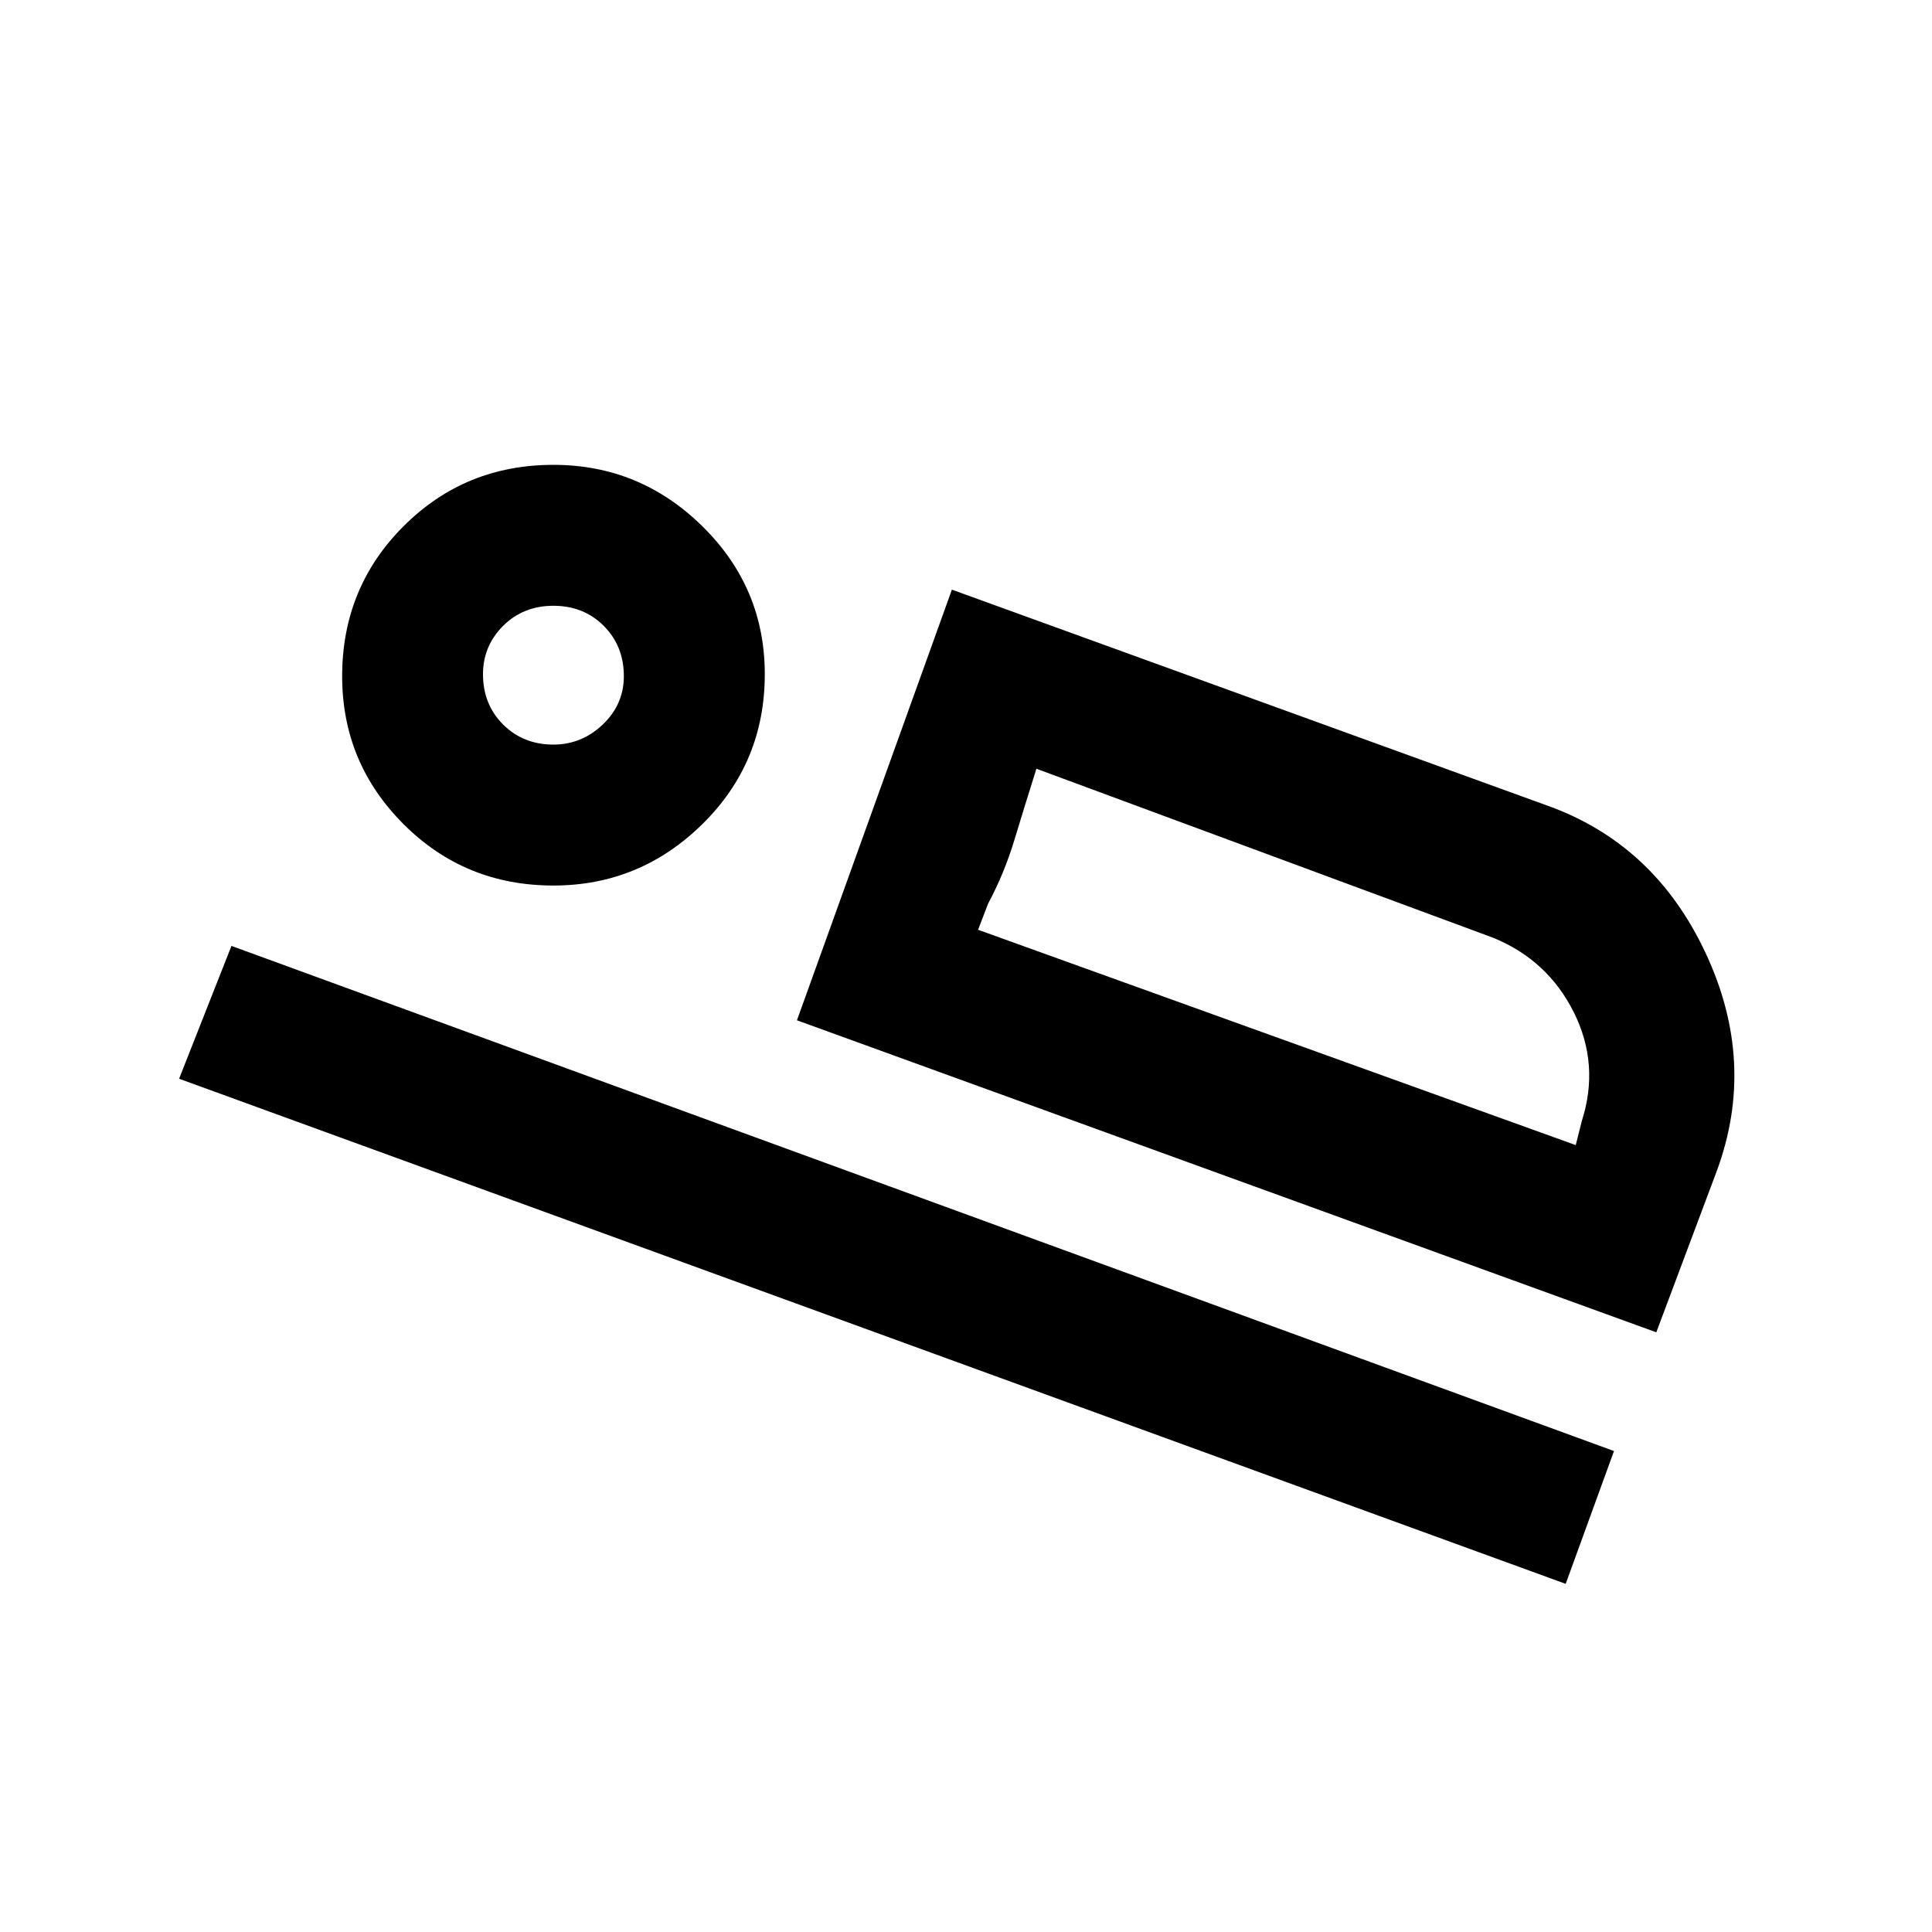 <svg xmlns="http://www.w3.org/2000/svg" height="20" width="20"><path d="M8.25 10.562 9.854 6.104 16 8.333Q17.125 8.729 17.656 9.865Q18.188 11 17.771 12.125L17.146 13.792ZM10.729 7.958Q10.604 8.354 10.5 8.698Q10.396 9.042 10.229 9.354L10.125 9.625ZM1.854 11.167 2.396 9.792 16.708 15.021 16.208 16.396ZM5.729 9.167Q4.812 9.167 4.177 8.531Q3.542 7.896 3.542 7Q3.542 6.083 4.177 5.448Q4.812 4.812 5.729 4.812Q6.625 4.812 7.271 5.448Q7.917 6.083 7.917 6.979Q7.917 7.896 7.271 8.531Q6.625 9.167 5.729 9.167ZM5.729 7.708Q6.021 7.708 6.24 7.5Q6.458 7.292 6.458 7Q6.458 6.688 6.25 6.479Q6.042 6.271 5.729 6.271Q5.417 6.271 5.208 6.479Q5 6.688 5 6.979Q5 7.292 5.208 7.5Q5.417 7.708 5.729 7.708ZM10.125 9.625 16.312 11.854 16.375 11.604Q16.562 11.021 16.292 10.479Q16.021 9.938 15.458 9.708L10.729 7.958ZM5.729 6.958Q5.729 6.958 5.729 6.958Q5.729 6.958 5.729 6.958Q5.729 6.958 5.729 6.958Q5.729 6.958 5.729 6.958Q5.729 6.958 5.729 6.958Q5.729 6.958 5.729 6.958Q5.729 6.958 5.729 6.958Q5.729 6.958 5.729 6.958Z"/></svg>